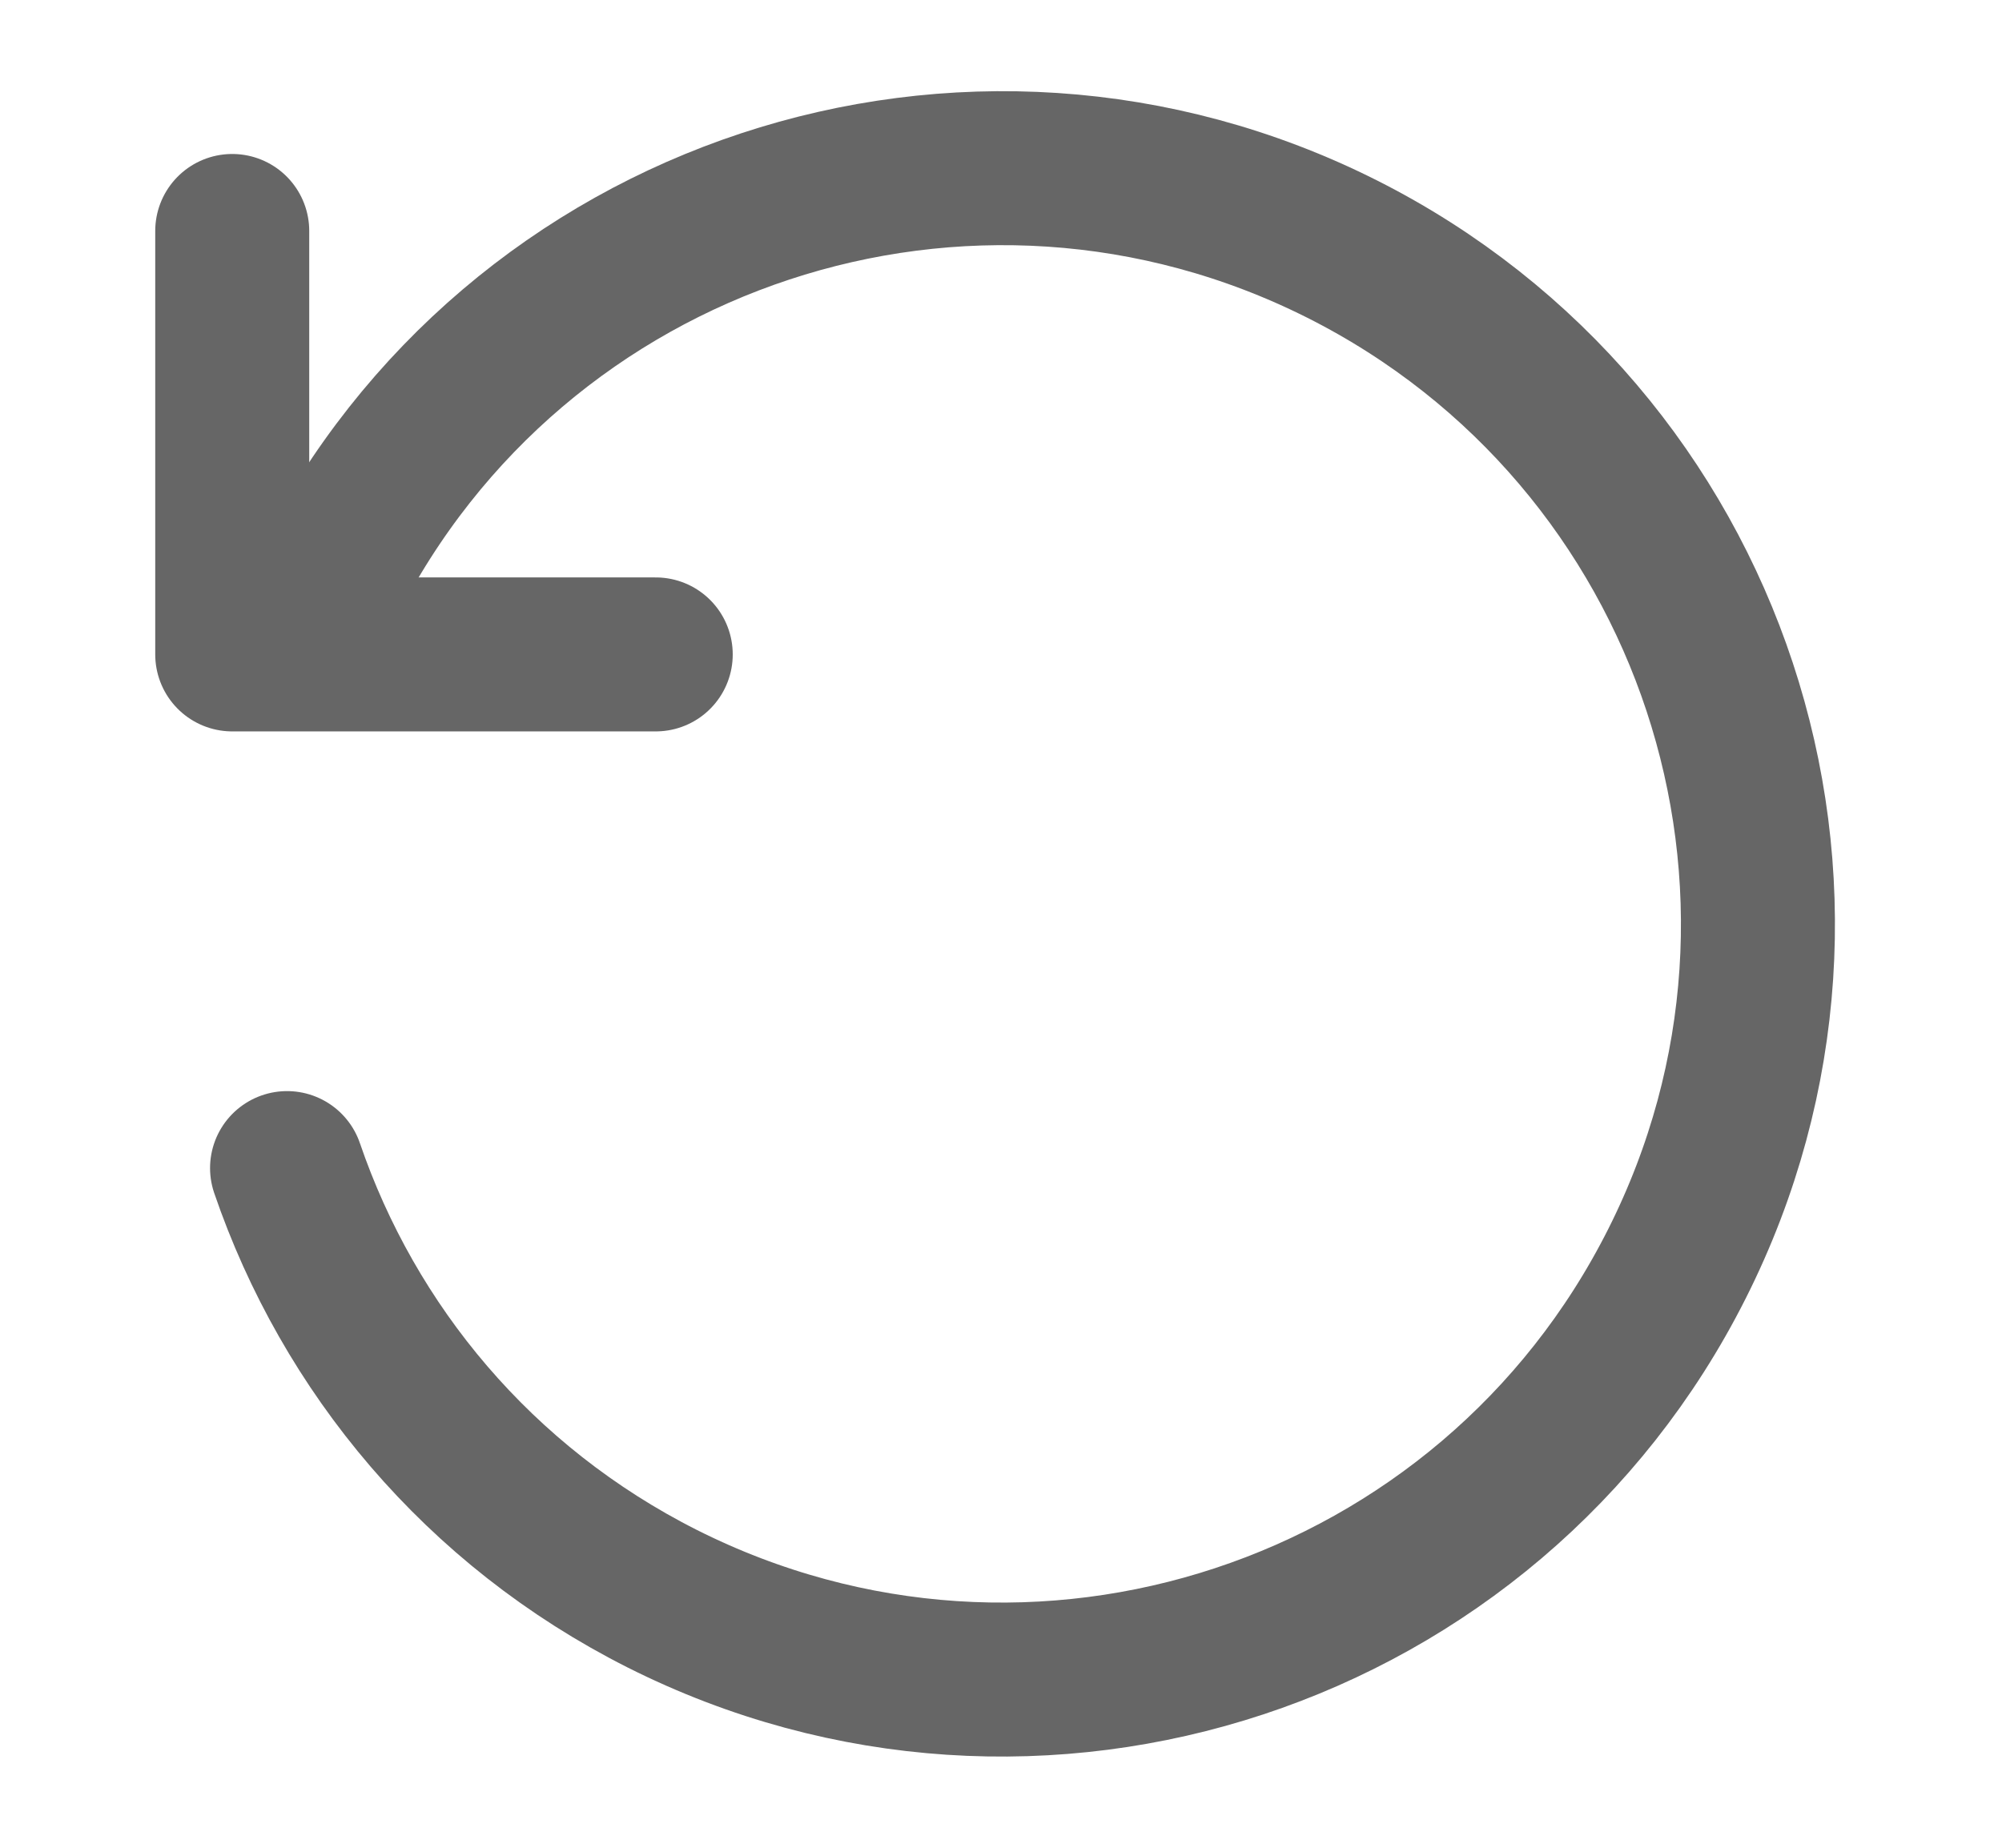<svg width="13" height="12" viewBox="0 0 13 12" fill="none" xmlns="http://www.w3.org/2000/svg">
<path d="M4.258 4.25H1.508V1.5" stroke="#666666" stroke-linecap="round" stroke-linejoin="round"/>
<path d="M2.125 3.794C3.343 1.373 6.293 0.399 8.714 1.617C11.134 2.836 12.109 5.786 10.89 8.206C9.672 10.627 6.722 11.601 4.301 10.383C3.107 9.781 2.265 8.758 1.864 7.586" stroke="#666666" stroke-linecap="round"/>
</svg>

